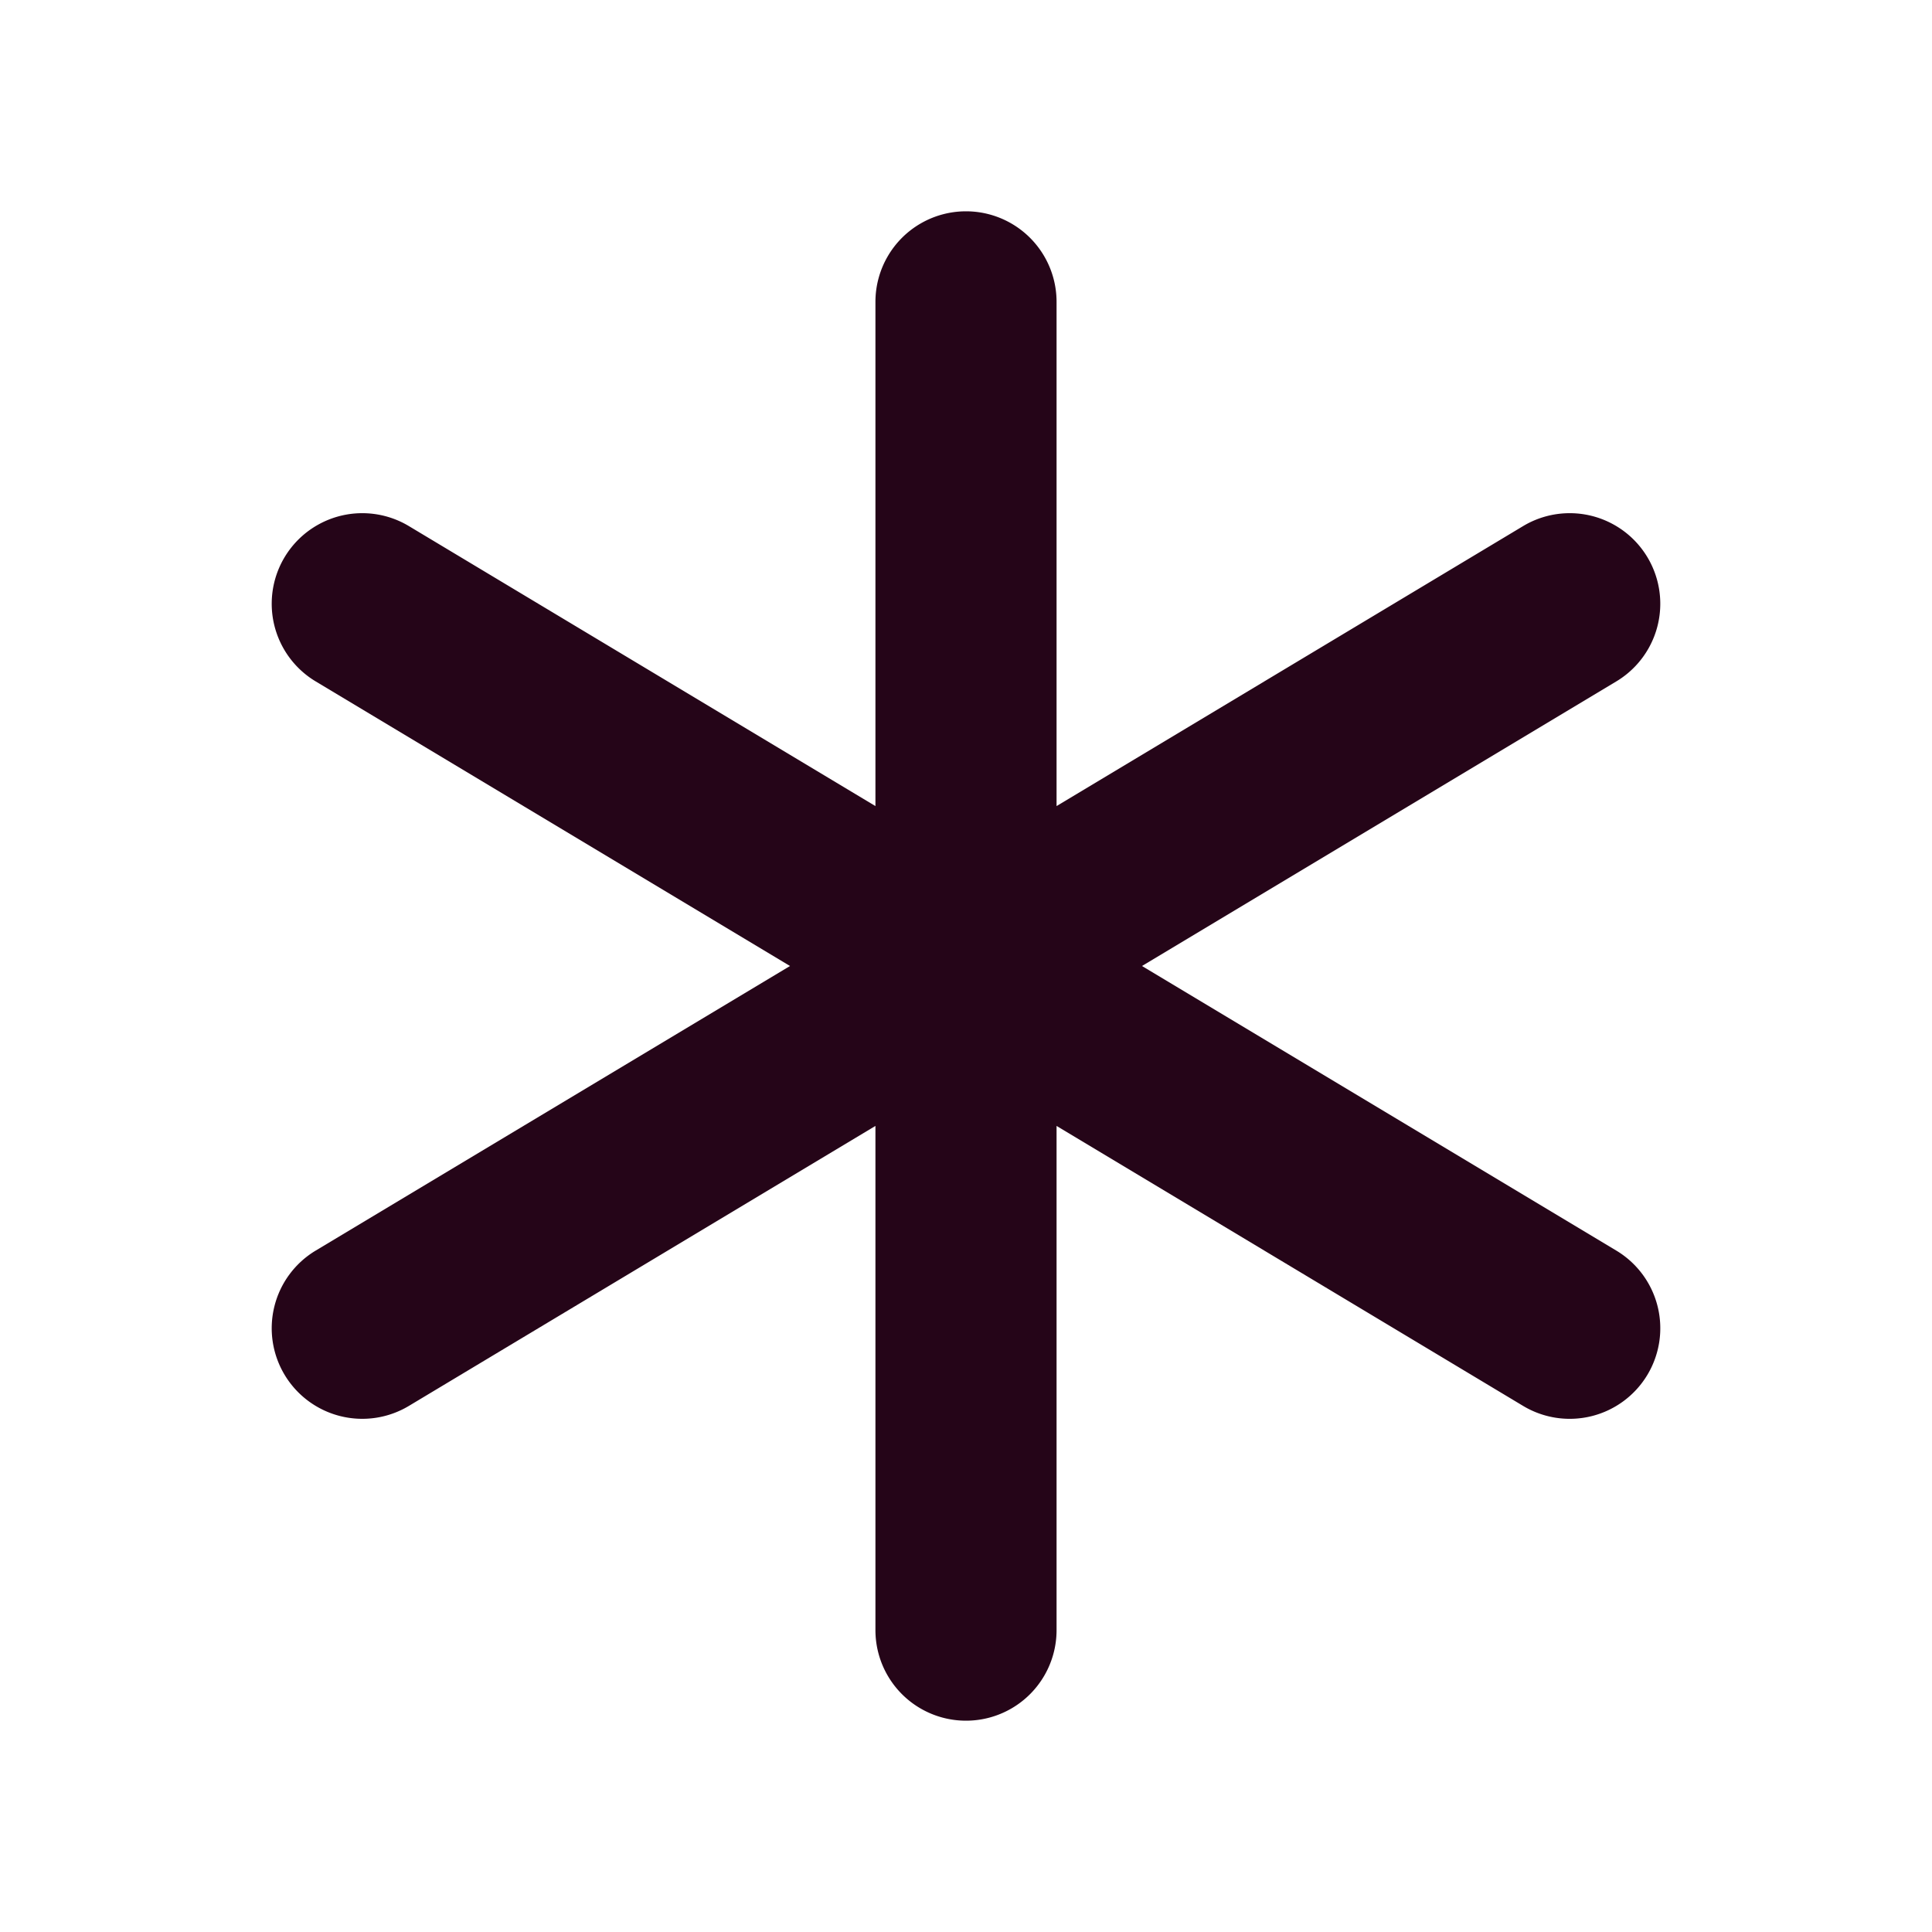<svg xmlns="http://www.w3.org/2000/svg" width="16" height="16" fill="#250518" viewBox="0 0 256 256"><path d="M218.29,182.17a12,12,0,0,1-16.47,4.12L140,149.19V216a12,12,0,0,1-24,0V149.19l-61.82,37.1a12,12,0,1,1-12.35-20.58L104.68,128,41.83,90.29A12,12,0,1,1,54.18,69.71L116,106.81V40a12,12,0,0,1,24,0v66.81l61.82-37.1a12,12,0,1,1,12.35,20.58L151.32,128l62.85,37.71A12,12,0,0,1,218.29,182.17Z"></path></svg>